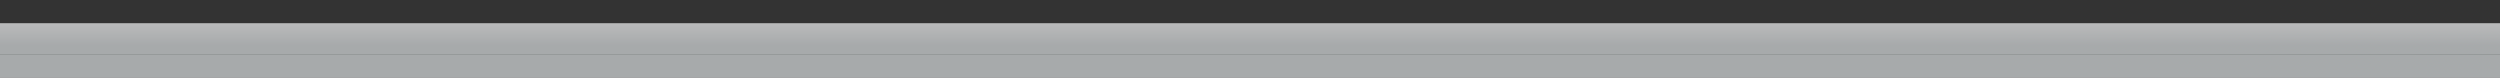 <?xml version="1.0" encoding="UTF-8"?>
<!DOCTYPE svg PUBLIC "-//W3C//DTD SVG 1.1 Tiny//EN" "http://www.w3.org/Graphics/SVG/1.1/DTD/svg11-tiny.dtd">
<svg width="322" height="10" viewBox="0.5 0.5 322 10">
<rect x="0.5" y="0.5" width="322" height="10" fill="#333333" stroke="none"/>
<linearGradient id="_3" gradientUnits="userSpaceOnUse" x1="161.5" y1="34.48" x2="161.5" y2="7.49">
<stop stop-color="#FFFFFF" offset="0"/>
<stop stop-color="#D9DDDF" offset="0.76"/>
</linearGradient>
<polygon fill-opacity="0.7" fill="url(#_3)" points="0.5,10.5 322.5,10.5 322.5,10.473 322.5,7.488 0.5,7.488 "/>
<linearGradient id="_4" gradientUnits="userSpaceOnUse" x1="161.5" y1="2.36" x2="161.5" y2="7.61">
<stop stop-color="#FFFFFF" offset="0"/>
<stop stop-color="#D9DDDF" offset="0.76"/>
</linearGradient>
<rect x="0.5" y="3.488" fill-opacity="0.7" fill="url(#_4)" width="322" height="4"/>
</svg>